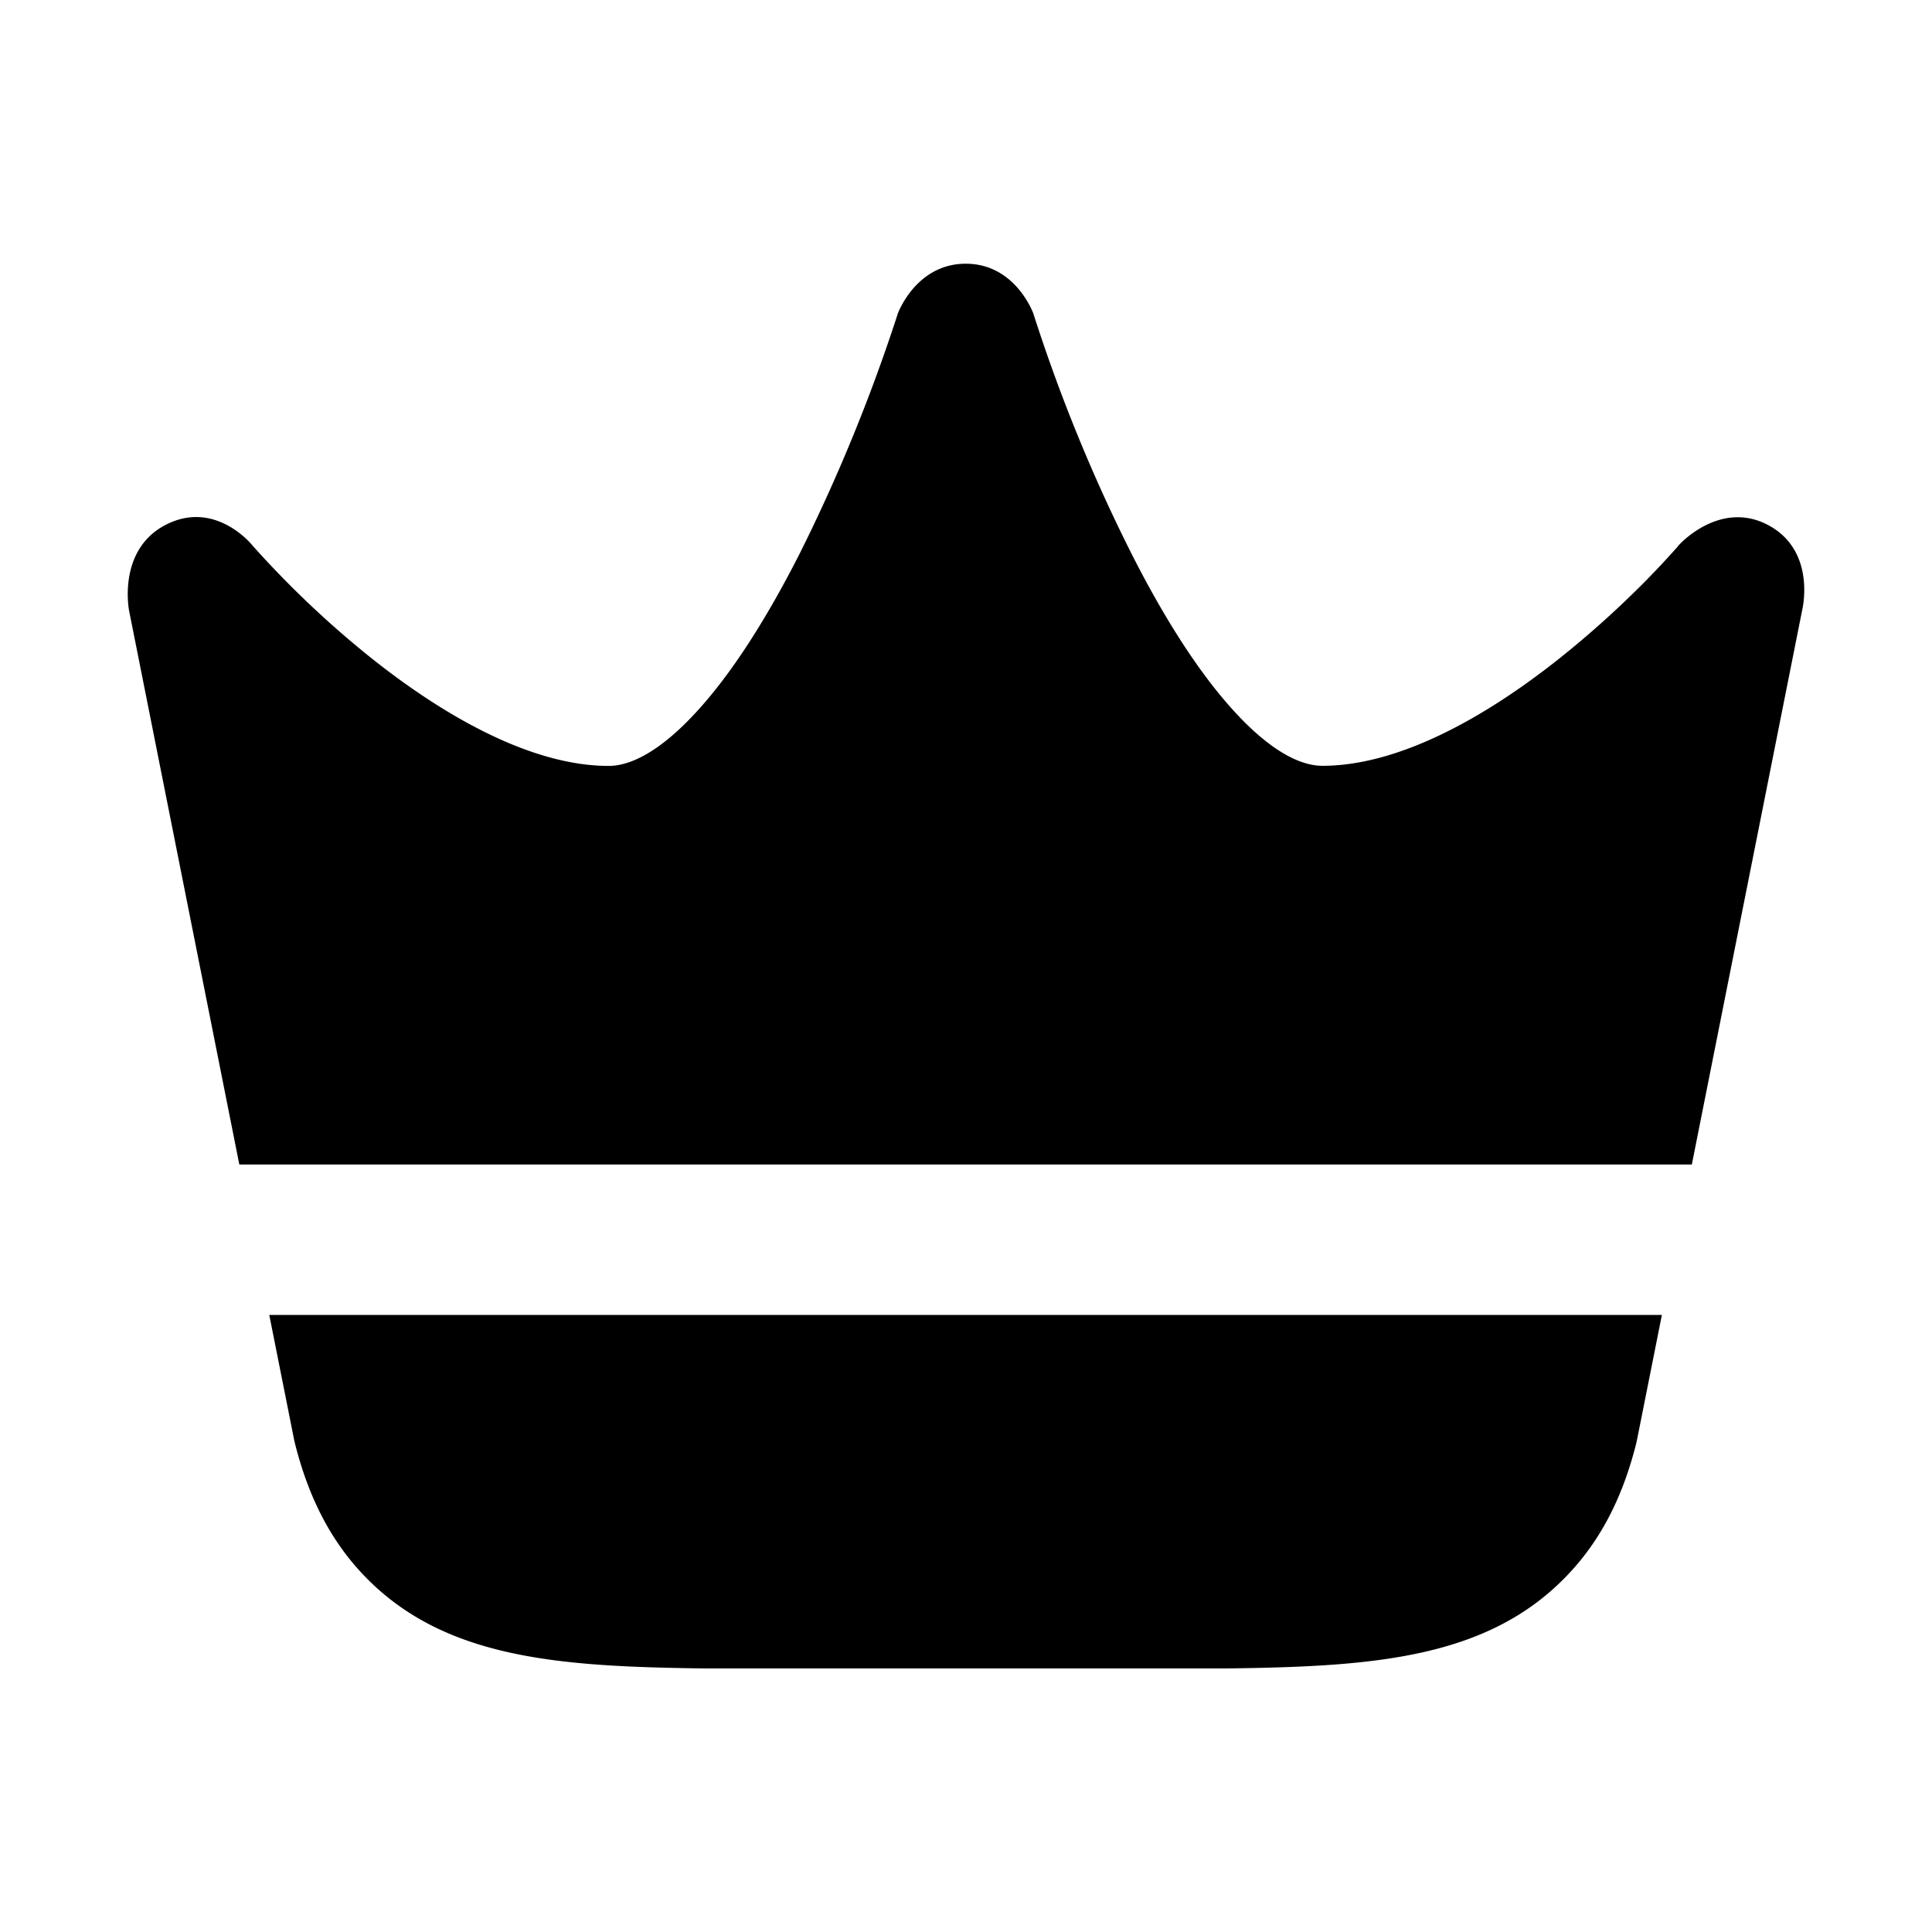 <svg xmlns="http://www.w3.org/2000/svg" width="16" height="16" fill="currentColor" viewBox="0 0 16 16"><path d="M8.559 2.6s-.146-.416-.561-.416c-.415 0-.564.416-.564.416l-.002.007-.01.031a14.364 14.364 0 0 1-.799 1.946c-.254.5-.541.966-.844 1.299-.312.344-.56.46-.738.46-.632 0-1.348-.401-1.966-.893a8.132 8.132 0 0 1-.973-.92l-.012-.014-.002-.002s-.302-.377-.711-.17-.308.713-.308.713l.913 4.587h12.029l.913-4.587s.124-.49-.278-.707c-.403-.216-.742.164-.742.164l-.002.002-.011.014a7.234 7.234 0 0 1-.252.27 8.13 8.13 0 0 1-.721.65c-.618.492-1.334.892-1.966.892-.178 0-.426-.115-.739-.46-.302-.332-.59-.798-.843-1.298a13.739 13.739 0 0 1-.799-1.946l-.01-.03L8.56 2.6Zm5.203 8.29H2.23l.207 1.04.008.033c.103.404.272.771.563 1.078.66.695 1.614.76 2.803.776h4.371c1.188-.016 2.143-.08 2.803-.777.291-.306.46-.673.563-1.076l.008-.035.207-1.039Z"/></svg>
